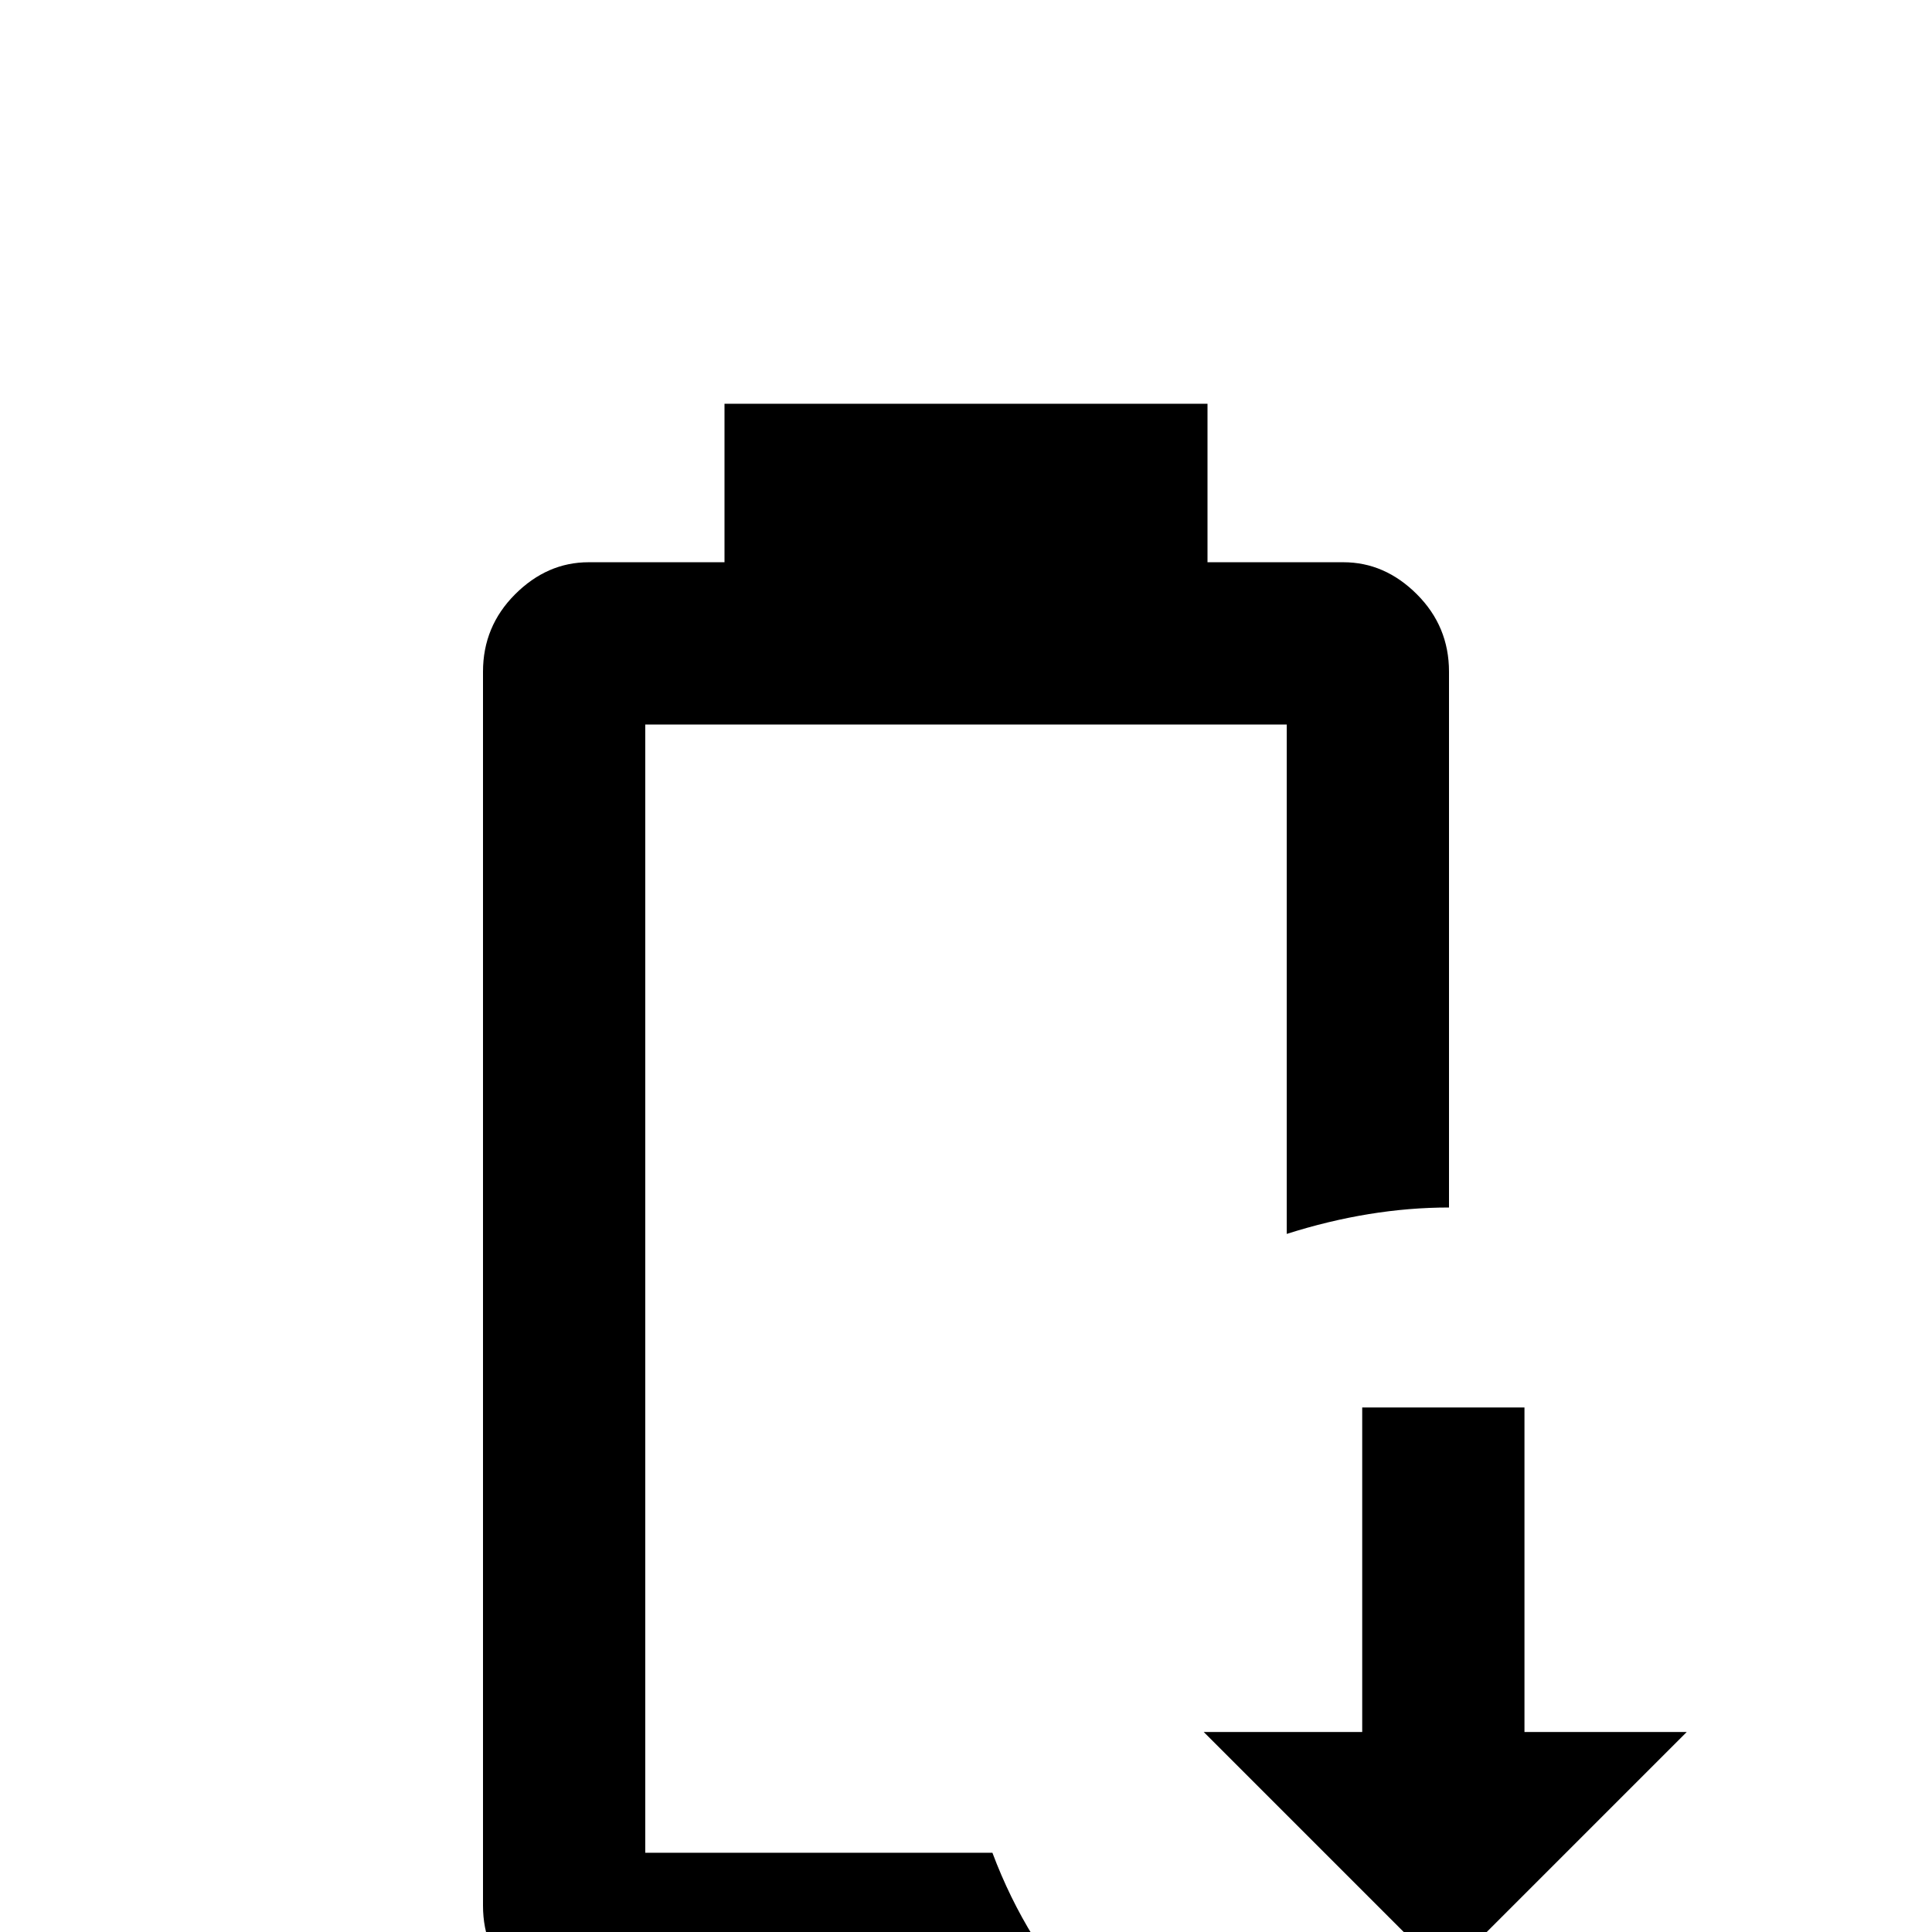 <svg xmlns="http://www.w3.org/2000/svg" viewBox="0 -512 512 512">
	<path fill="#000000" d="M289 21H156Q145 21 136.5 13Q128 5 128 -7V-334Q128 -346 136.5 -354.5Q145 -363 156 -363H192V-405H320V-363H356Q367 -363 375.5 -354.5Q384 -346 384 -334V-192Q363 -192 341 -185V-320H171V-21H263Q272 3 289 21ZM319 -53L383 11L447 -53H404V-139H361V-53Z"/>
</svg>